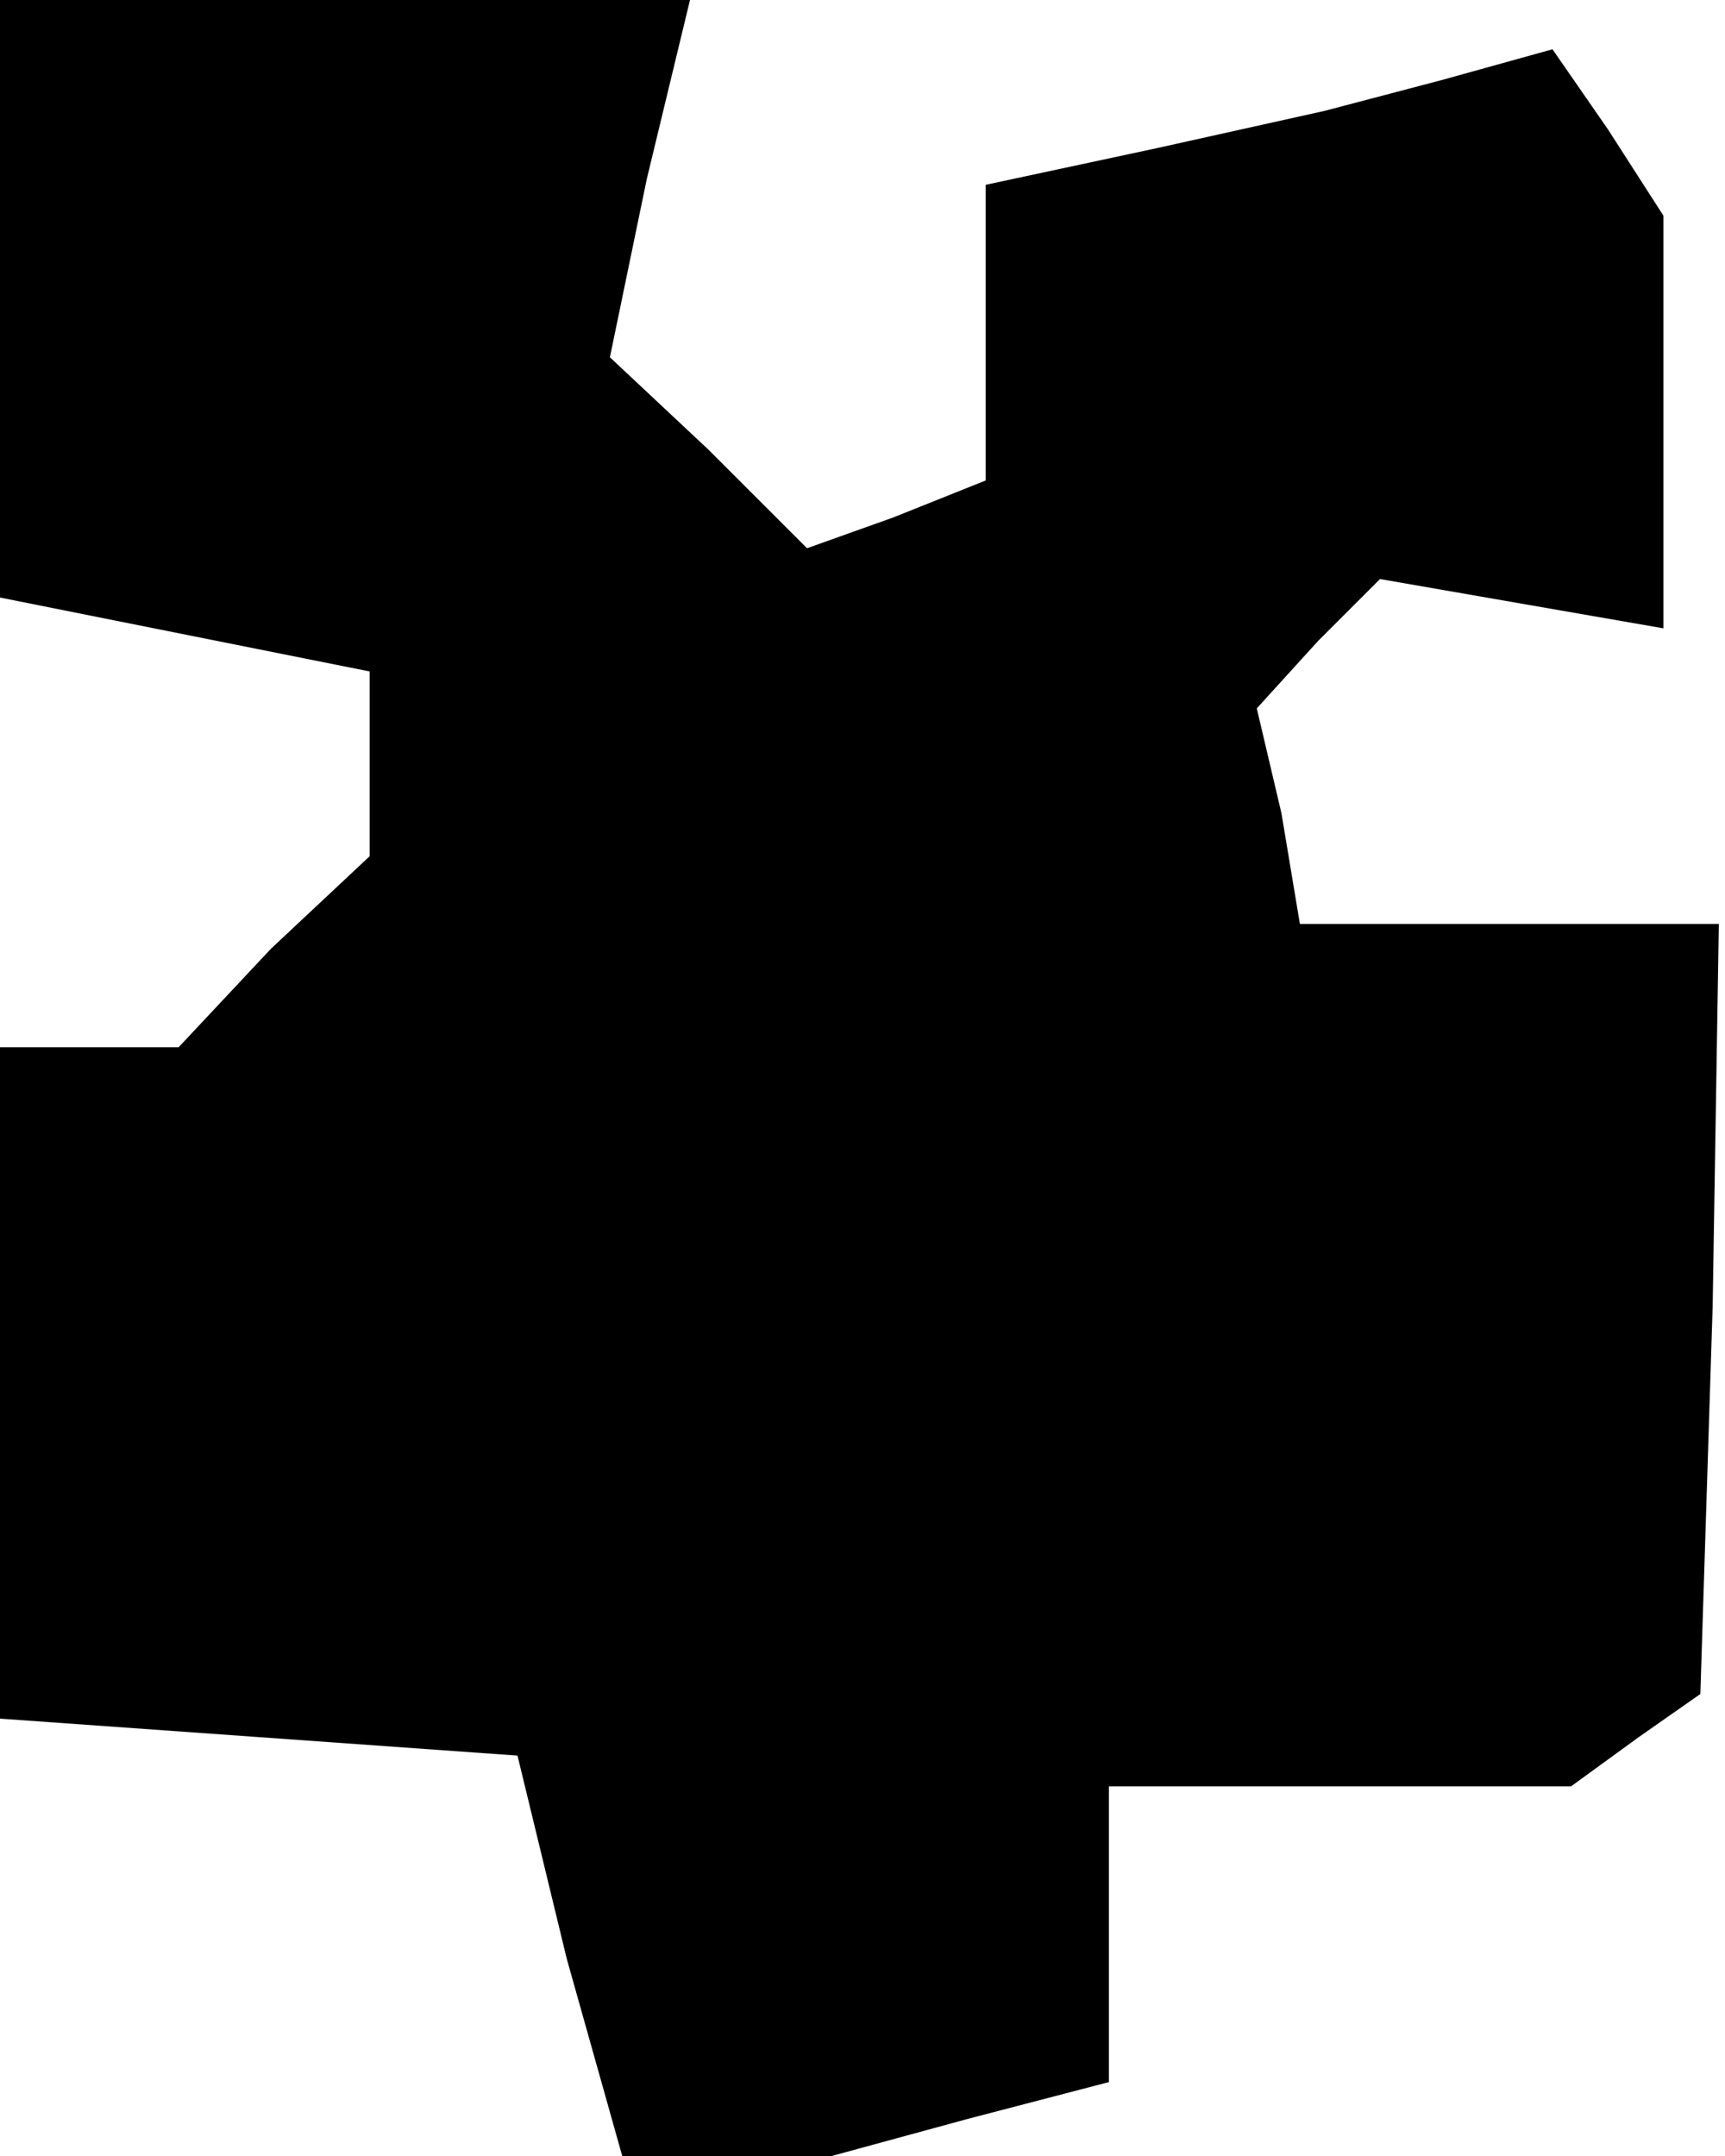 <?xml version="1.0" standalone="no"?>
<!DOCTYPE svg PUBLIC "-//W3C//DTD SVG 20010904//EN"
 "http://www.w3.org/TR/2001/REC-SVG-20010904/DTD/svg10.dtd">
<svg version="1.0" xmlns="http://www.w3.org/2000/svg"
 width="28pt" height="35pt" viewBox="0 0 28 35"
 preserveAspectRatio="xMidYMid meet">
<g transform="translate(0,35) scale(0.1,-0.1)"
fill="#000000" stroke="none">
<path d="M0 301 l0 -48 30 -6 30 -6 0 -15 0 -15 -16 -15 -15 -16 -15 0 -14 0
0 -54 0 -55 42 -3 42 -3 8 -33 9 -32 17 0 17 0 22 6 23 6 0 24 0 24 38 0 37 0
11 8 10 7 2 63 1 62 -34 0 -34 0 -3 18 -4 17 10 11 10 10 23 -4 23 -4 0 33 0
34 -9 14 -9 13 -18 -5 -19 -5 -27 -6 -28 -6 0 -24 0 -24 -15 -6 -14 -5 -16 16
-16 15 6 29 7 29 -56 0 -56 0 0 -49z"/>
</g>
</svg>
